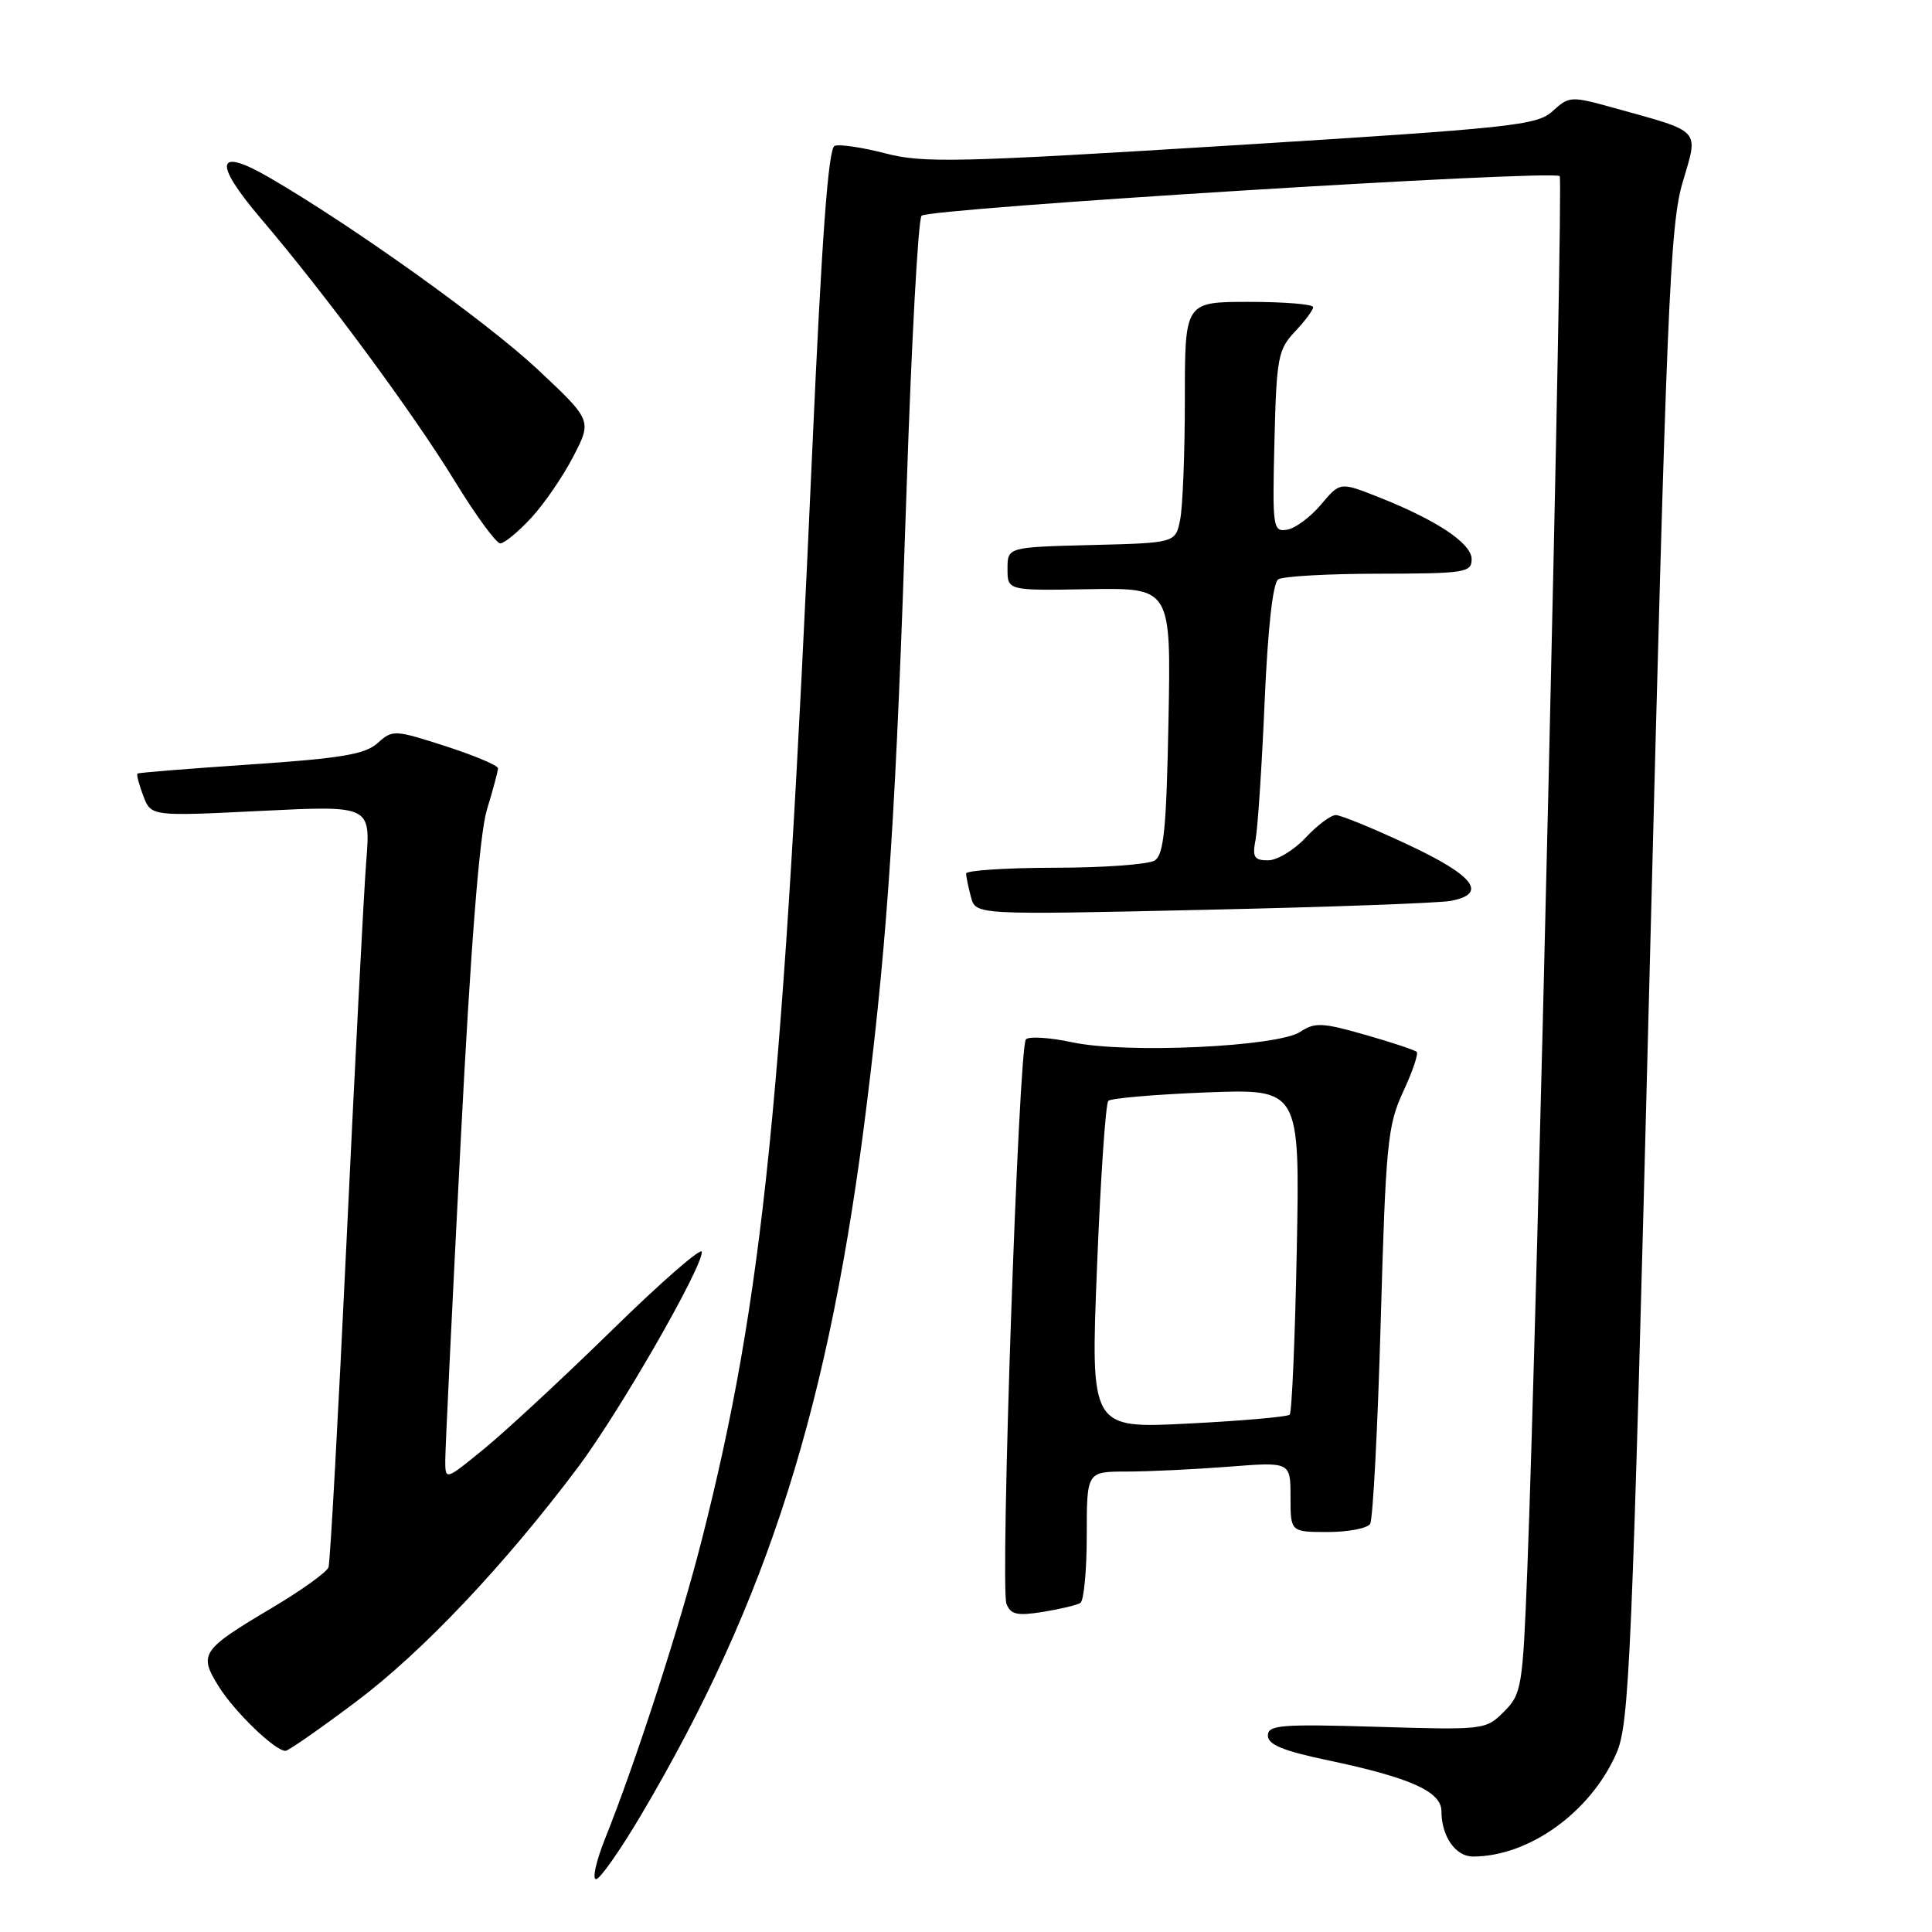 <?xml version="1.0" encoding="UTF-8" standalone="no"?>
<!DOCTYPE svg PUBLIC "-//W3C//DTD SVG 1.1//EN" "http://www.w3.org/Graphics/SVG/1.1/DTD/svg11.dtd" >
<svg xmlns="http://www.w3.org/2000/svg" xmlns:xlink="http://www.w3.org/1999/xlink" version="1.1" viewBox="0 0 256 256">
 <g >
 <path fill="currentColor"
d=" M 84.97 240.46 C 101.77 212.02 109.94 186.23 114.89 146.00 C 117.68 123.41 118.73 107.13 120.11 65.30 C 120.76 45.61 121.66 29.09 122.11 28.59 C 122.99 27.60 205.80 22.46 206.67 23.34 C 207.18 23.85 203.67 174.73 202.38 207.92 C 201.77 223.60 201.63 224.46 199.29 226.80 C 196.87 229.22 196.66 229.24 182.42 228.81 C 169.69 228.43 168.00 228.57 168.00 229.98 C 168.00 231.17 170.02 232.00 175.92 233.24 C 186.90 235.55 191.00 237.39 191.00 240.01 C 191.00 243.32 192.87 246.00 195.17 246.00 C 202.57 246.00 210.72 240.16 214.16 232.37 C 215.91 228.43 216.23 220.75 218.57 129.30 C 220.83 40.64 221.28 29.85 222.95 24.19 C 225.07 16.98 225.62 17.57 213.79 14.28 C 208.16 12.72 207.91 12.73 205.74 14.72 C 203.67 16.62 200.51 16.95 163.18 19.27 C 126.87 21.52 122.31 21.63 117.31 20.32 C 114.26 19.53 111.24 19.08 110.59 19.33 C 109.76 19.65 108.89 31.43 107.63 59.64 C 103.79 145.80 101.13 172.03 93.00 204.00 C 90.12 215.34 84.24 233.51 80.13 243.75 C 78.98 246.64 78.46 249.00 78.98 249.00 C 79.50 249.00 82.19 245.16 84.97 240.46 Z  M 47.20 225.47 C 55.95 218.90 66.76 207.49 76.53 194.50 C 81.99 187.24 93.00 168.11 93.00 165.88 C 93.00 165.18 87.71 169.78 81.25 176.10 C 74.79 182.42 67.14 189.52 64.25 191.89 C 59.00 196.19 59.00 196.19 59.00 193.51 C 59.00 192.04 59.91 173.13 61.03 151.49 C 62.38 125.18 63.54 110.55 64.51 107.32 C 65.32 104.67 65.98 102.19 65.99 101.81 C 66.00 101.43 62.87 100.11 59.03 98.87 C 52.27 96.69 52.01 96.68 50.04 98.46 C 48.40 99.95 45.23 100.48 33.26 101.29 C 25.14 101.84 18.37 102.38 18.22 102.50 C 18.07 102.62 18.41 103.95 18.98 105.44 C 20.01 108.17 20.01 108.17 34.56 107.45 C 49.11 106.73 49.11 106.73 48.53 114.11 C 48.21 118.18 47.05 140.62 45.94 164.00 C 44.83 187.38 43.75 207.03 43.53 207.67 C 43.31 208.31 39.97 210.71 36.12 213.00 C 26.66 218.62 26.30 219.14 28.96 223.43 C 31.03 226.78 36.43 232.00 37.83 232.00 C 38.20 232.00 42.42 229.06 47.20 225.47 Z  M 143.15 212.40 C 143.62 212.12 144.00 208.08 144.00 203.44 C 144.00 195.00 144.00 195.00 149.25 194.99 C 152.14 194.99 158.21 194.70 162.75 194.35 C 171.00 193.70 171.00 193.70 171.00 198.35 C 171.00 203.00 171.00 203.00 175.94 203.00 C 178.66 203.00 181.18 202.51 181.55 201.92 C 181.92 201.32 182.55 189.28 182.95 175.17 C 183.62 151.55 183.86 149.11 185.92 144.67 C 187.16 142.01 187.97 139.63 187.72 139.38 C 187.47 139.14 184.39 138.11 180.87 137.11 C 175.23 135.49 174.21 135.45 172.30 136.72 C 169.30 138.71 149.19 139.64 142.08 138.11 C 139.09 137.47 136.33 137.30 135.94 137.72 C 134.97 138.77 132.51 210.28 133.36 212.50 C 133.91 213.94 134.77 214.13 138.17 213.59 C 140.45 213.22 142.69 212.69 143.15 212.40 Z  M 192.25 119.37 C 197.17 118.43 195.35 116.04 186.60 111.94 C 181.98 109.77 177.66 108.00 177.00 108.00 C 176.34 108.00 174.54 109.35 173.00 111.00 C 171.46 112.65 169.22 114.00 168.02 114.00 C 166.18 114.00 165.92 113.57 166.37 111.25 C 166.66 109.74 167.20 101.53 167.57 93.00 C 167.99 83.27 168.66 77.23 169.37 76.77 C 169.99 76.36 176.01 76.02 182.75 76.02 C 194.12 76.00 195.00 75.86 195.00 74.10 C 195.00 71.99 190.35 68.90 182.54 65.82 C 177.56 63.86 177.56 63.86 175.03 66.87 C 173.64 68.52 171.62 70.02 170.54 70.19 C 168.67 70.49 168.59 69.94 168.87 58.50 C 169.14 47.39 169.35 46.31 171.58 43.95 C 172.91 42.54 174.00 41.08 174.00 40.70 C 174.00 40.31 170.18 40.00 165.50 40.00 C 157.00 40.00 157.00 40.00 157.00 52.87 C 157.00 59.96 156.72 67.14 156.38 68.84 C 155.76 71.94 155.76 71.94 144.63 72.22 C 133.50 72.50 133.50 72.50 133.50 75.38 C 133.50 78.26 133.50 78.26 144.33 78.07 C 155.17 77.89 155.17 77.89 154.83 95.48 C 154.56 109.78 154.22 113.25 153.00 114.02 C 152.18 114.54 146.21 114.98 139.75 114.98 C 133.29 114.99 128.01 115.34 128.01 115.75 C 128.02 116.16 128.31 117.56 128.66 118.87 C 129.29 121.23 129.29 121.23 159.40 120.56 C 175.95 120.20 190.74 119.66 192.25 119.37 Z  M 70.38 68.63 C 72.10 66.78 74.61 63.11 75.97 60.48 C 78.44 55.70 78.44 55.70 71.22 48.93 C 64.47 42.62 46.70 29.91 35.68 23.52 C 28.60 19.42 28.19 21.46 34.61 29.01 C 43.21 39.11 54.70 54.68 60.26 63.75 C 63.04 68.29 65.75 72.00 66.29 72.00 C 66.82 72.00 68.67 70.48 70.38 68.63 Z  M 145.36 167.89 C 145.83 156.13 146.50 146.21 146.86 145.87 C 147.21 145.52 153.07 145.02 159.87 144.75 C 172.24 144.28 172.24 144.28 171.83 165.60 C 171.60 177.33 171.18 187.16 170.89 187.45 C 170.60 187.74 164.54 188.27 157.43 188.63 C 144.50 189.29 144.50 189.29 145.36 167.89 Z "/>
</g>
</svg>